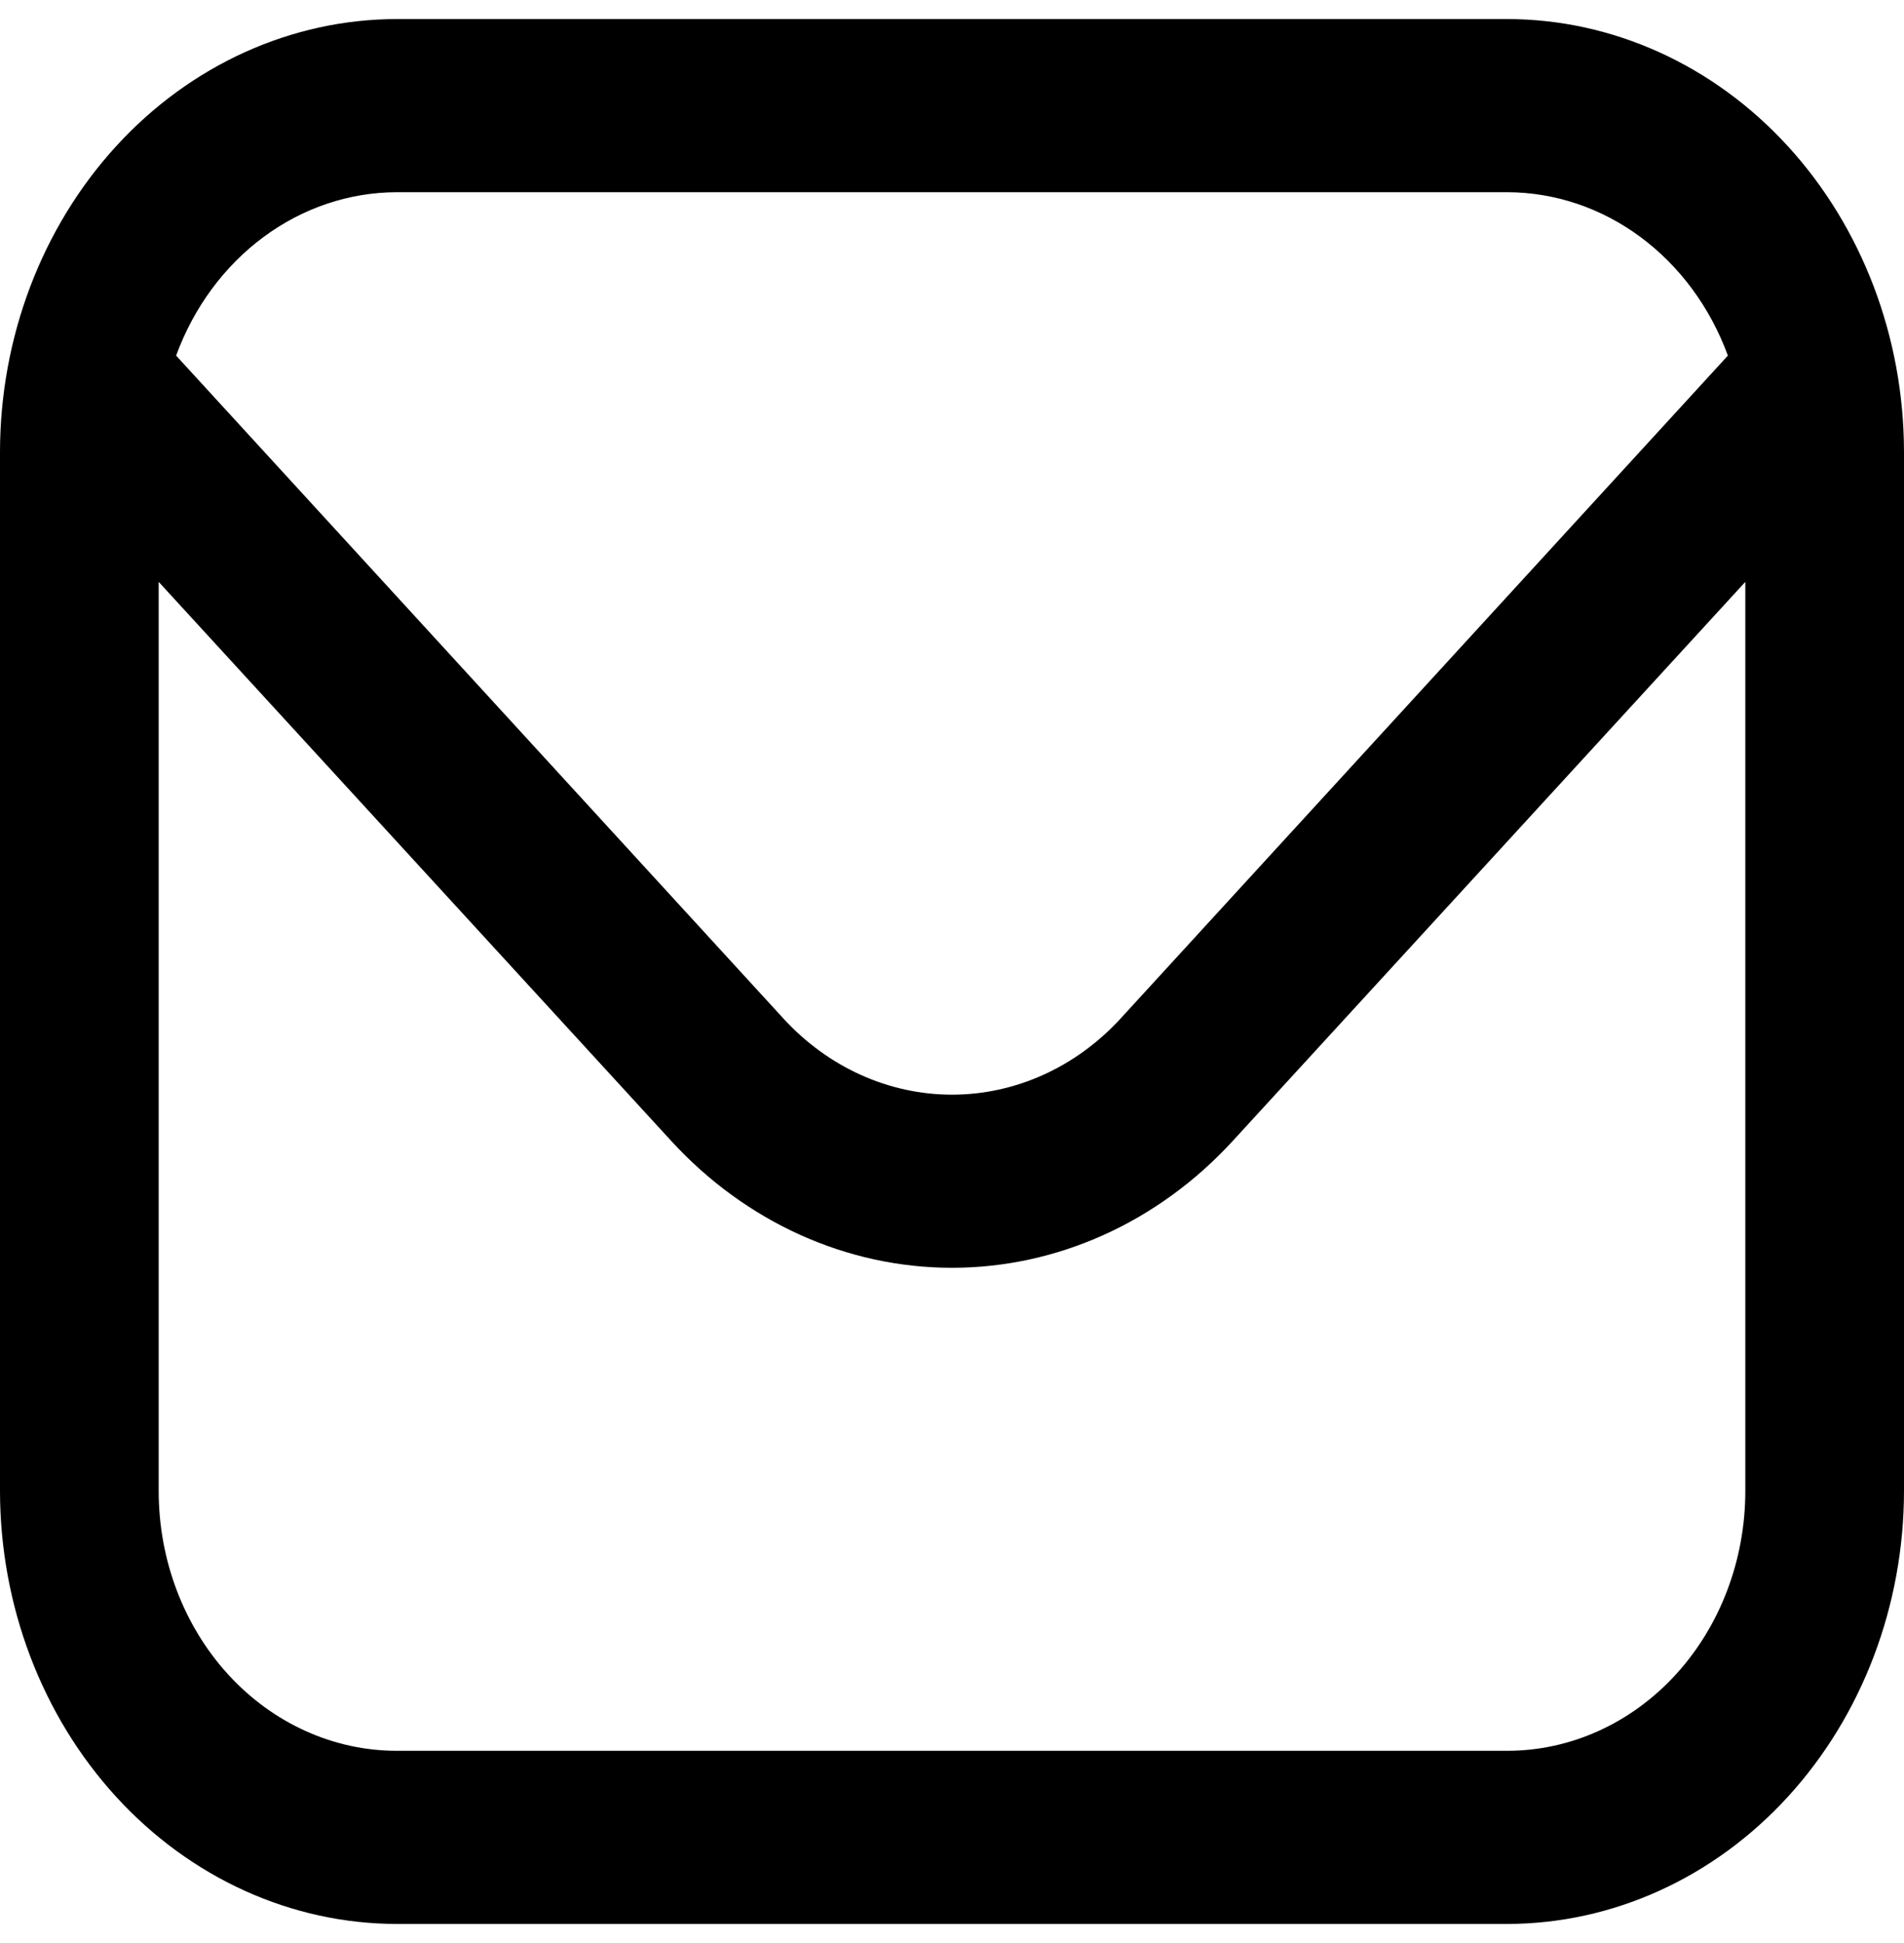 <svg width="50" height="51" viewBox="0 0 50 51" fill="none" xmlns="http://www.w3.org/2000/svg">
<path d="M39.583 0.5H10.417C7.655 0.504 5.007 1.702 3.055 3.832C1.102 5.963 0.003 8.851 0 11.864L0 39.136C0.003 42.149 1.102 45.037 3.055 47.168C5.007 49.298 7.655 50.496 10.417 50.5H39.583C42.345 50.496 44.993 49.298 46.945 47.168C48.898 45.037 49.997 42.149 50 39.136V11.864C49.997 8.851 48.898 5.963 46.945 3.832C44.993 1.702 42.345 0.504 39.583 0.5V0.5ZM10.417 5.045H39.583C40.831 5.048 42.049 5.458 43.081 6.222C44.113 6.987 44.912 8.07 45.375 9.334L29.421 26.741C28.247 28.017 26.657 28.733 25 28.733C23.343 28.733 21.753 28.017 20.579 26.741L4.625 9.334C5.088 8.07 5.887 6.987 6.919 6.222C7.951 5.458 9.169 5.048 10.417 5.045V5.045ZM39.583 45.955H10.417C8.759 45.955 7.169 45.236 5.997 43.958C4.825 42.679 4.167 40.945 4.167 39.136V15.273L17.633 29.954C19.589 32.082 22.238 33.277 25 33.277C27.762 33.277 30.411 32.082 32.367 29.954L45.833 15.273V39.136C45.833 40.945 45.175 42.679 44.003 43.958C42.831 45.236 41.241 45.955 39.583 45.955Z" fill="black"/>
</svg>
